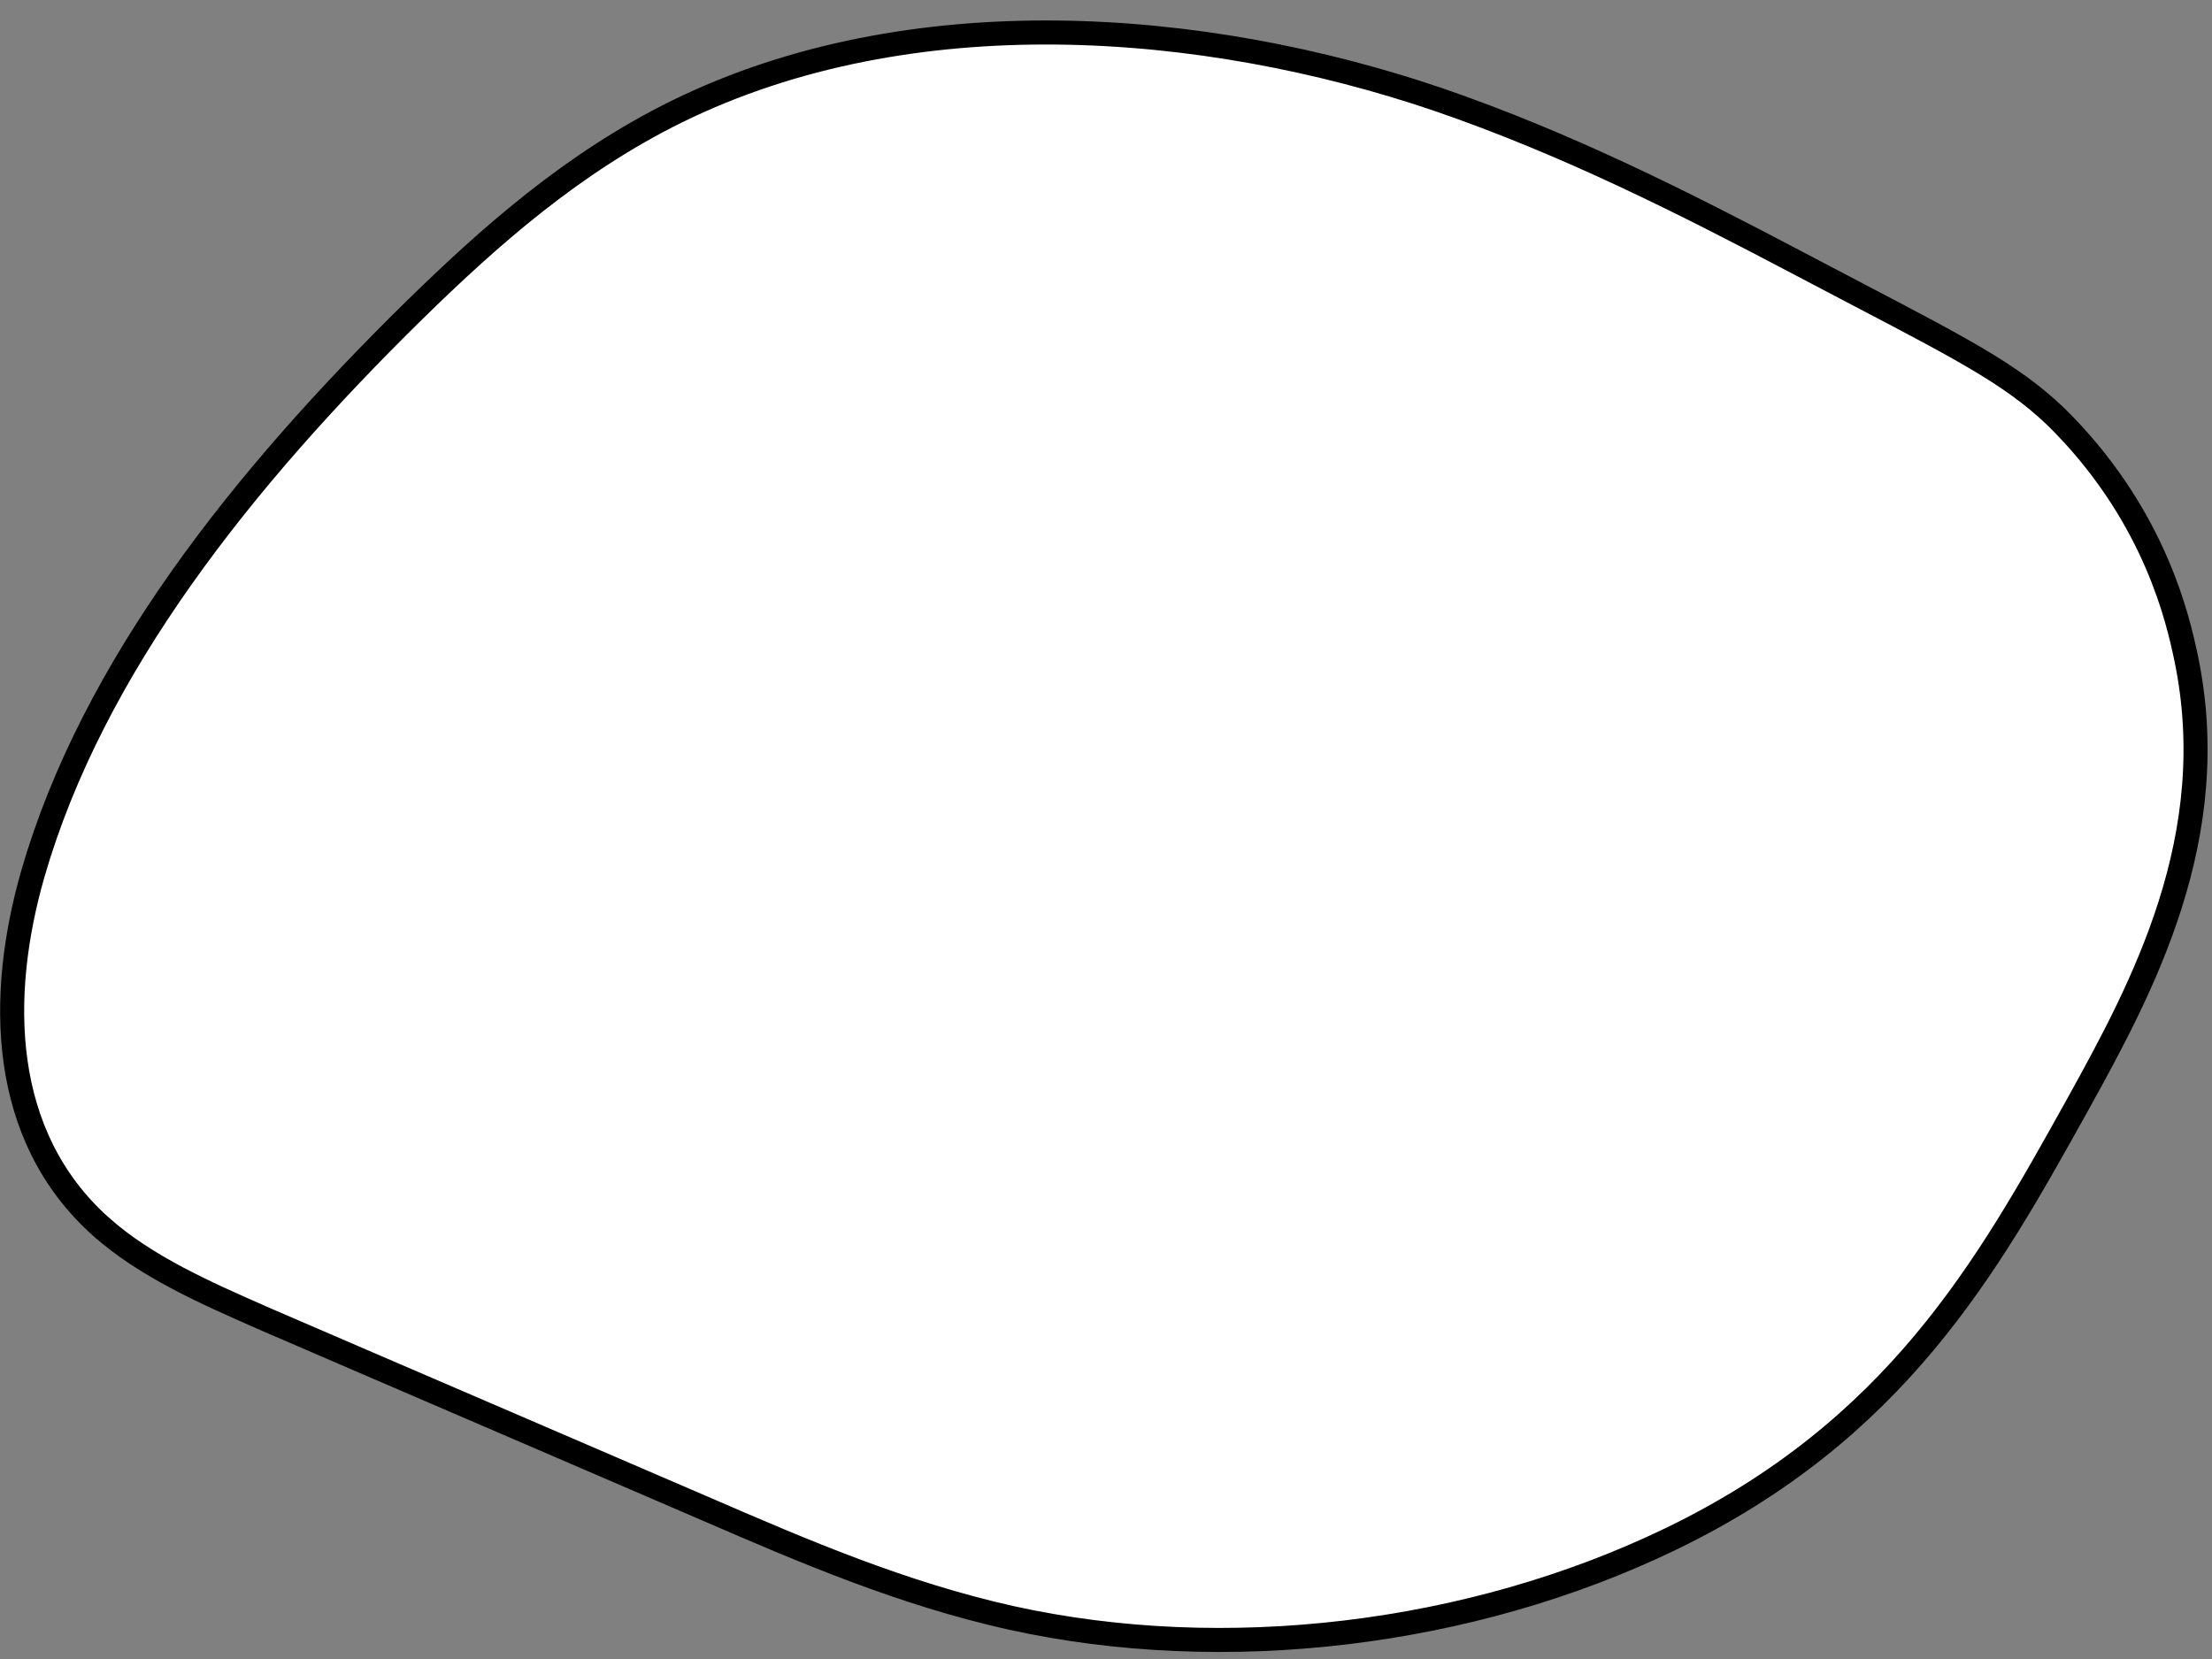 <svg width="92" height="69" viewBox="0 0 92 69" fill="none" xmlns="http://www.w3.org/2000/svg">
<rect x="0" y="0" width="92" height="69" fill="#808080" stroke="none"/>
<path d="M59.807 4.135L59.805 4.134C50.066 0.825 37.879 -0.138 28.158 4.636L28.158 4.636C23.846 6.757 20.381 9.819 17.212 12.924L17.211 12.924C10.119 19.894 3.85 27.734 1.361 36.362L1.361 36.363C-0.077 41.386 -0.053 47.221 4.201 51.022L4.202 51.022C6.066 52.68 8.537 53.766 10.887 54.8C10.959 54.831 11.03 54.863 11.101 54.894L11.104 54.895C14.158 56.215 17.209 57.527 20.259 58.839L20.26 58.839C23.311 60.151 26.361 61.463 29.414 62.782C33.438 64.526 37.536 66.281 42.044 67.287L42.044 67.287C50.916 69.25 61.14 68.037 69.469 64.017C78.879 59.477 82.668 52.67 86.355 46.046L86.454 45.868L86.455 45.866C89.094 41.091 92.488 34.812 90.916 27.331L90.916 27.329C90.584 25.775 89.661 21.624 85.863 17.688L85.863 17.687C84.012 15.772 81.932 14.684 77.334 12.279C76.57 11.879 75.736 11.443 74.822 10.96L74.822 10.96C70.04 8.44 65.171 5.975 59.807 4.135Z" fill="white" stroke="black" stroke-miterlimit="10"/>
</svg>
